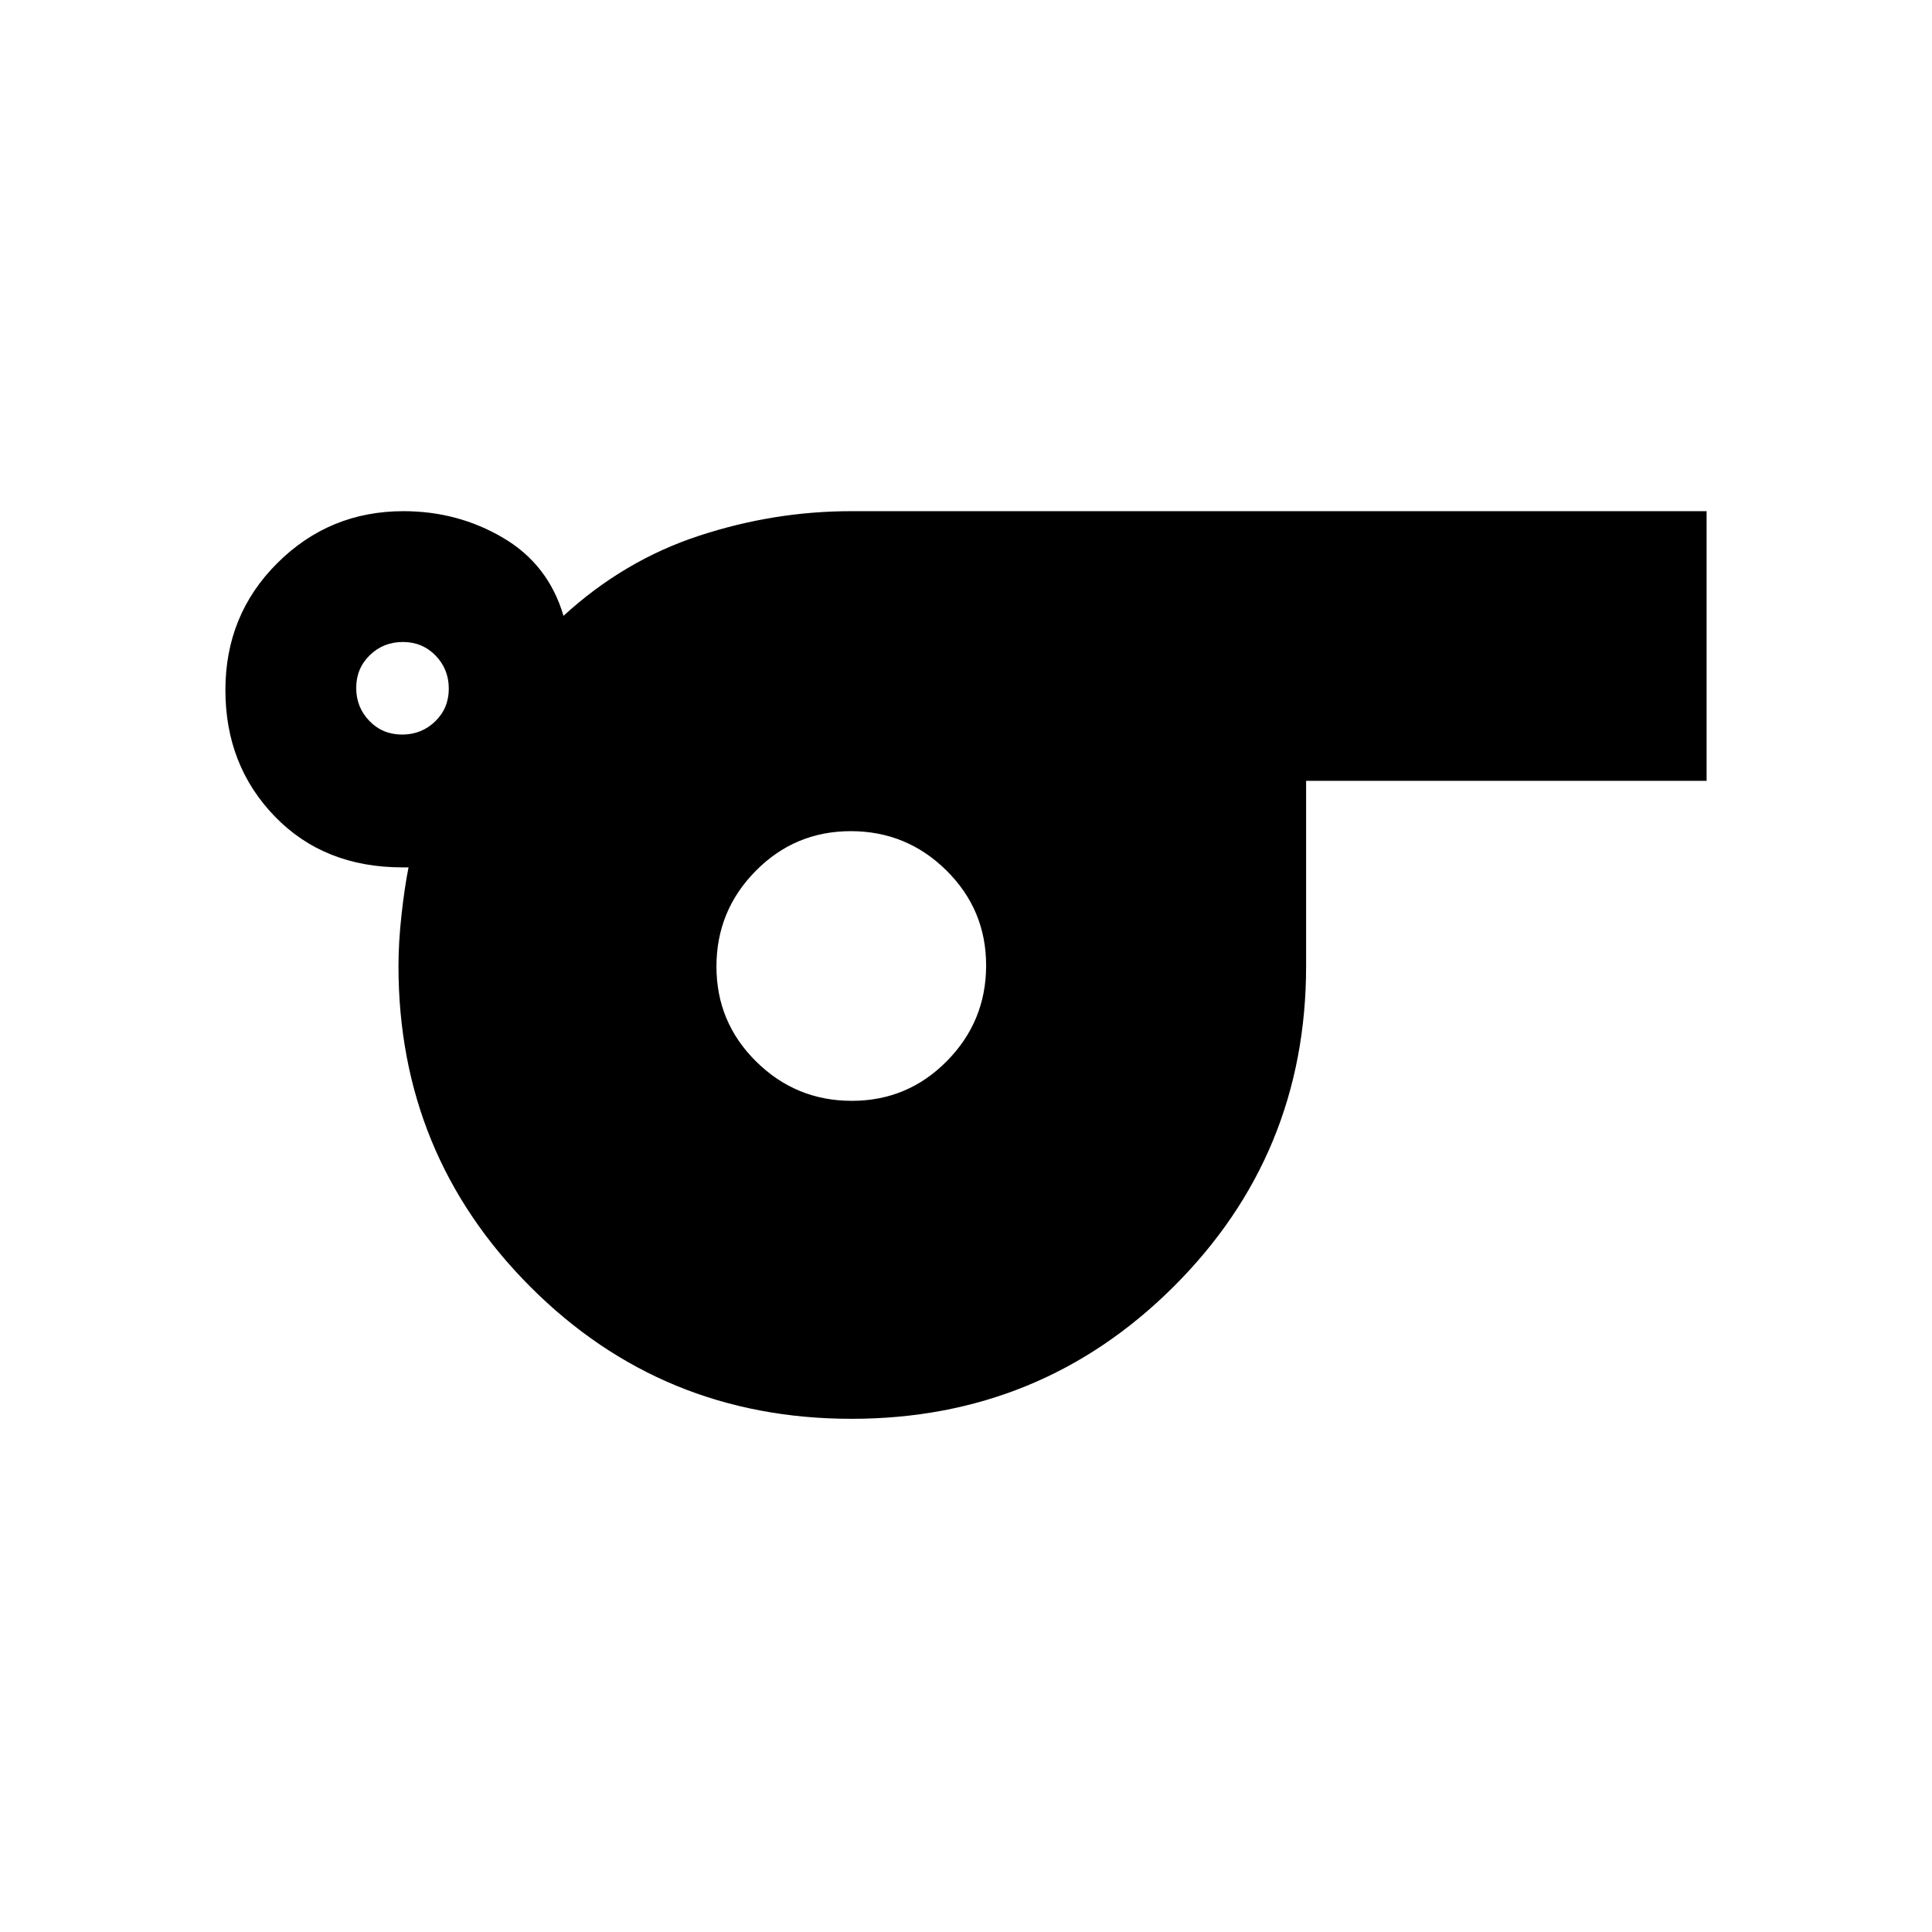 <svg xmlns="http://www.w3.org/2000/svg" height="20" viewBox="0 -960 960 960" width="20"><path d="M423.12-255Q329-255 263.5-320.63 198-386.25 198-480q0-11.67 1.5-25.33Q201-519 203-529h-3q-39 0-63.5-25.36-24.5-25.35-24.5-62.77 0-37.41 25.87-63.14Q163.75-706 200.5-706q27 0 49.5 13.25T280-654q30-27.5 67.25-39.75T423-706h425v134H649v92q0 93.75-65.88 159.37-65.88 65.63-160 65.63ZM199.81-595q9.69 0 16.44-6.56 6.75-6.55 6.75-16.25 0-9.69-6.56-16.44-6.55-6.75-16.25-6.75-9.69 0-16.44 6.56-6.75 6.55-6.75 16.25 0 9.69 6.56 16.44 6.55 6.75 16.25 6.75Zm223.45 182q27.74 0 47.24-19.76 19.5-19.75 19.5-47.5 0-27.74-19.76-47.24-19.75-19.5-47.5-19.5-27.74 0-47.24 19.76-19.5 19.75-19.5 47.5 0 27.74 19.76 47.24 19.75 19.5 47.5 19.5Z"/></svg>